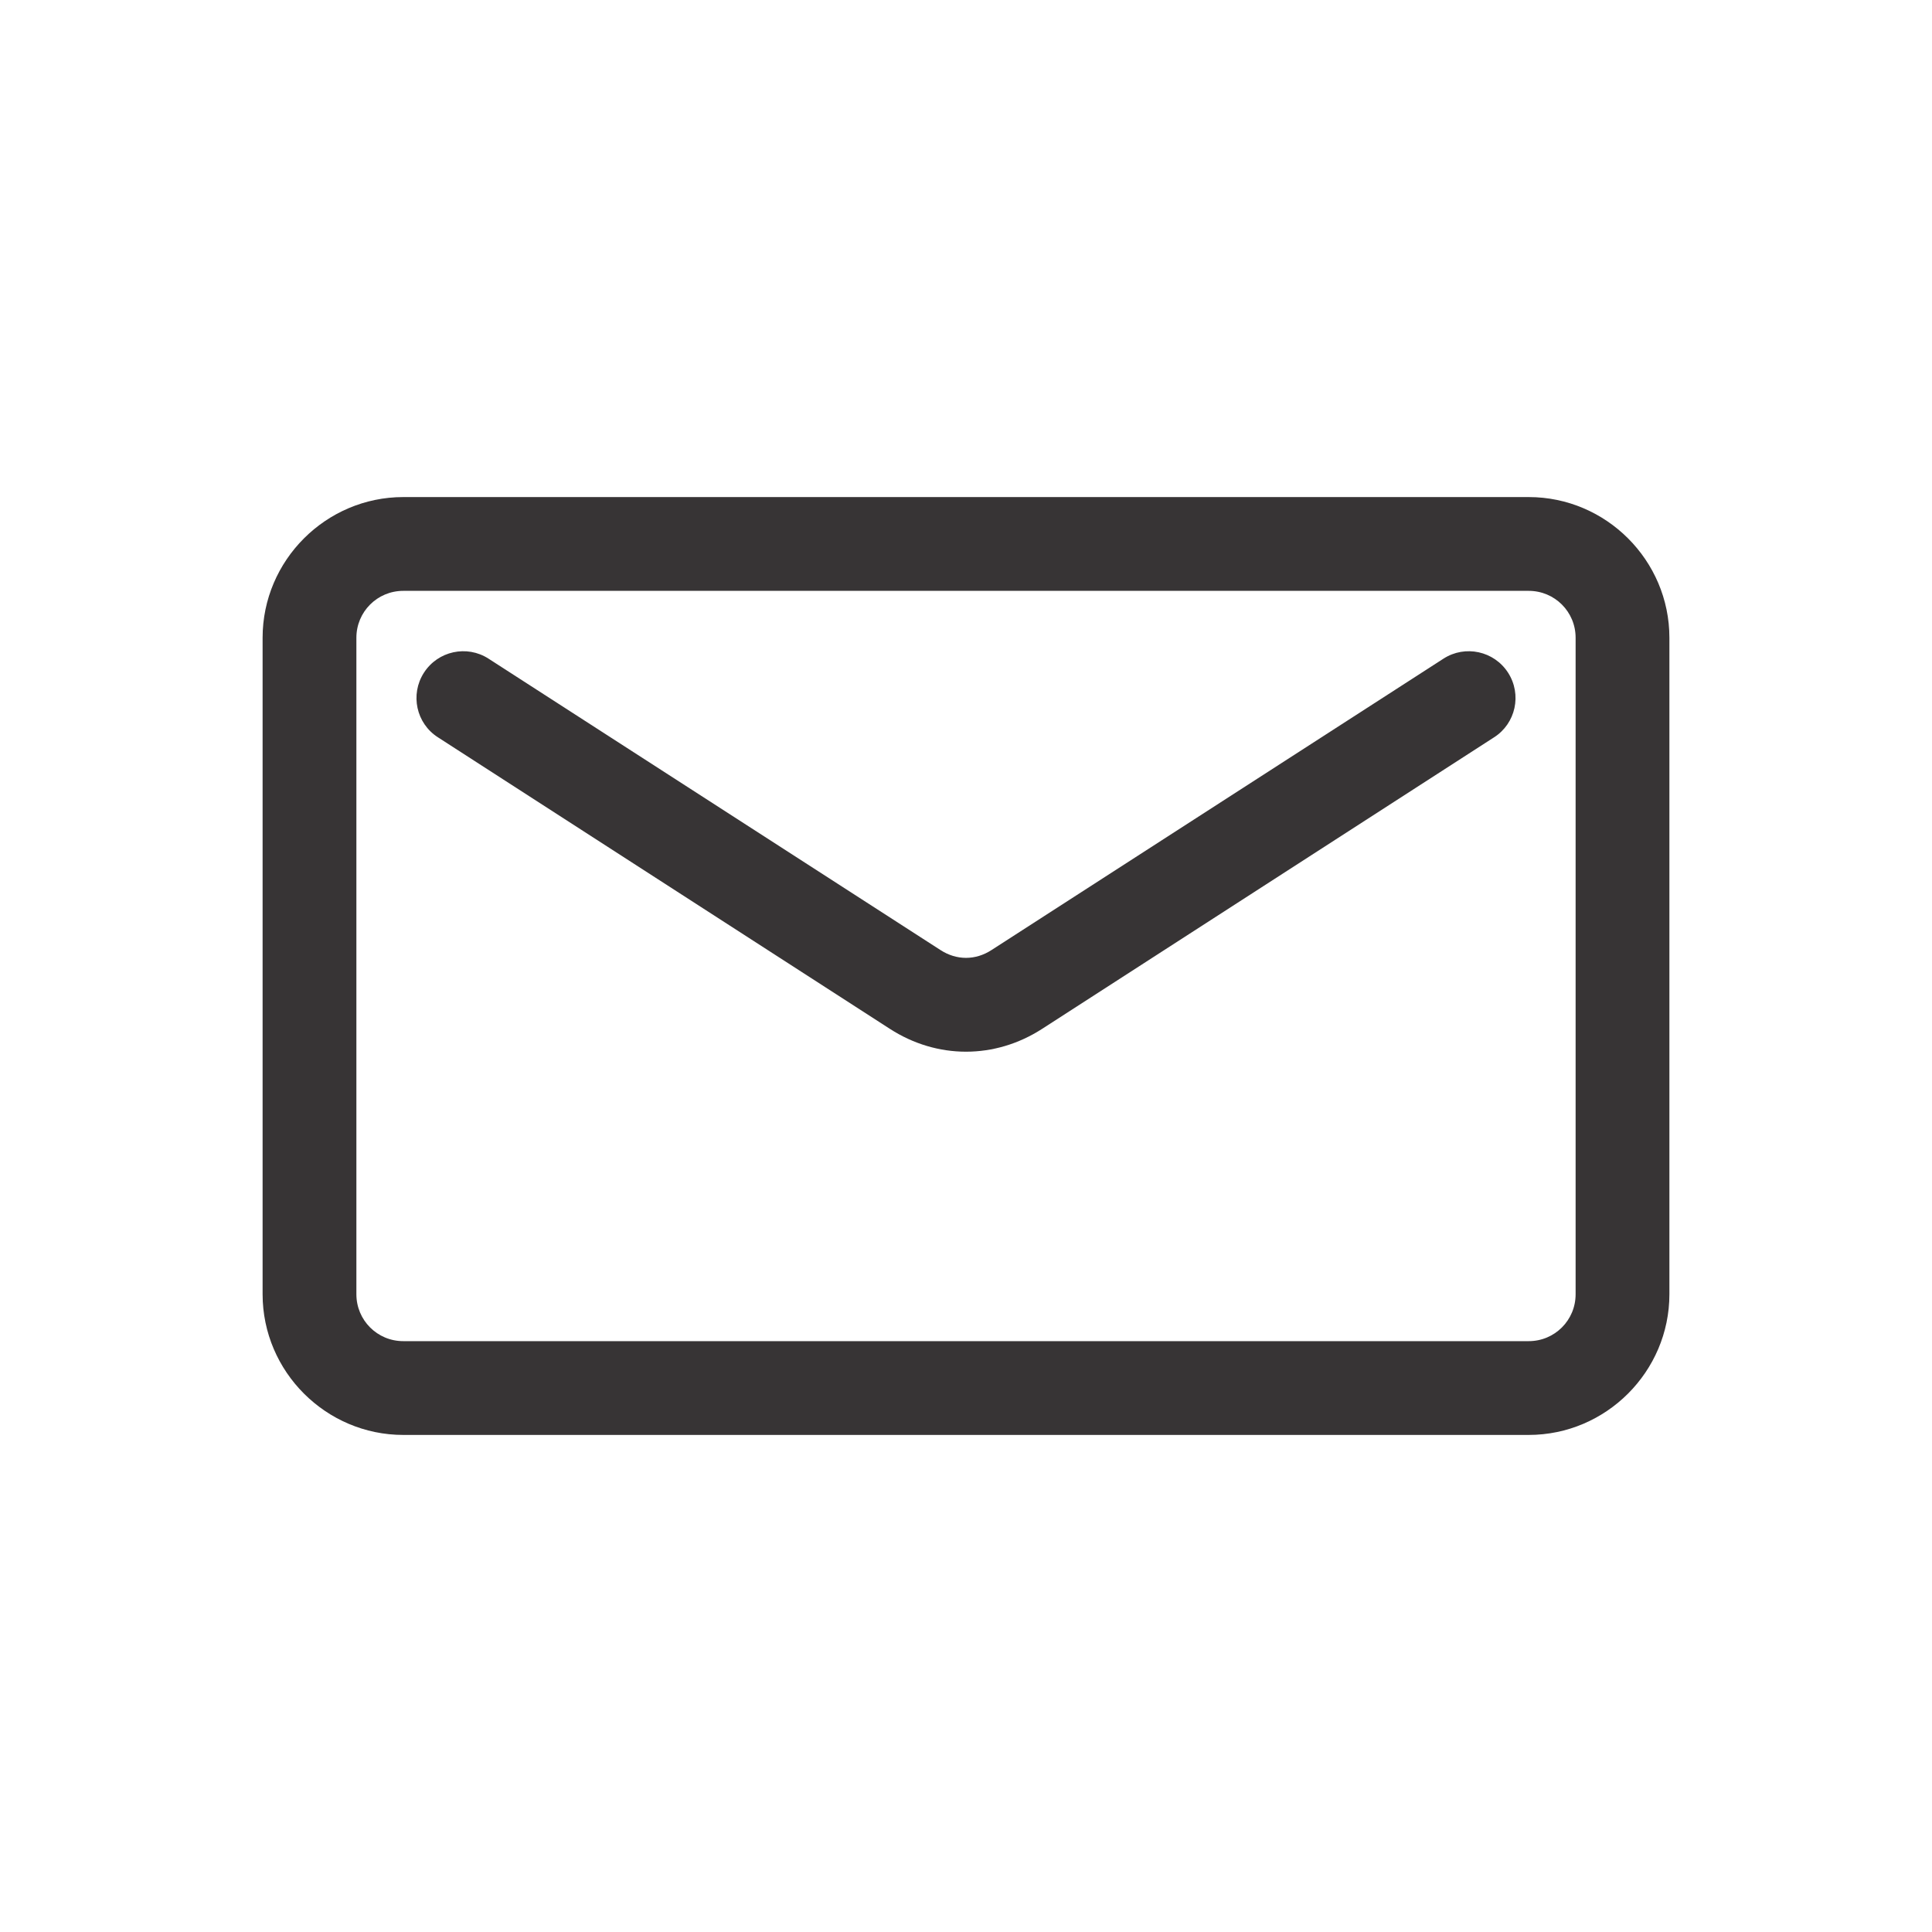 <?xml version="1.0" encoding="UTF-8"?>
<!DOCTYPE svg PUBLIC "-//W3C//DTD SVG 1.1//EN" "http://www.w3.org/Graphics/SVG/1.1/DTD/svg11.dtd">
<!-- Creator: CorelDRAW -->
<svg xmlns="http://www.w3.org/2000/svg" xml:space="preserve" width="206px" height="206px" version="1.1" style="shape-rendering:geometricPrecision; text-rendering:geometricPrecision; image-rendering:optimizeQuality; fill-rule:evenodd; clip-rule:evenodd"
viewBox="0 0 206 206"
 xmlns:xlink="http://www.w3.org/1999/xlink"
 xmlns:xodm="http://www.corel.com/coreldraw/odm/2003">
 <defs>
  <style type="text/css">
   <![CDATA[
    .fil0 {fill:#373435;fill-rule:nonzero}
   ]]>
  </style>
 </defs>
 <g id="Layer_x0020_1">
  <path class="fil0" d="M46.7 78.62c-2.32,-1.48 -2.99,-4.57 -1.5,-6.89 1.49,-2.32 4.58,-2.99 6.89,-1.5l48.19 31.07c1.71,1.11 3.73,1.11 5.44,0l48.19 -31.07c2.31,-1.49 5.4,-0.82 6.89,1.5 1.49,2.32 0.82,5.41 -1.5,6.89l-48.18 31.08c-5.04,3.25 -11.2,3.25 -16.24,0l-48.18 -31.08zm-3.7 -25.62l120 0c8.25,0 15,6.75 15,15l0 70c0,8.24 -6.75,15 -15,15l-120 0c-8.24,0 -15,-6.75 -15,-15l0 -70c0,-8.25 6.76,-15 15,-15zm120 10l-120 0c-2.77,0 -5,2.23 -5,5l0 70c0,2.77 2.23,5 5,5l120 0c2.77,0 5,-2.23 5,-5l0 -70c0,-2.77 -2.23,-5 -5,-5z"/>
 </g>
</svg>
